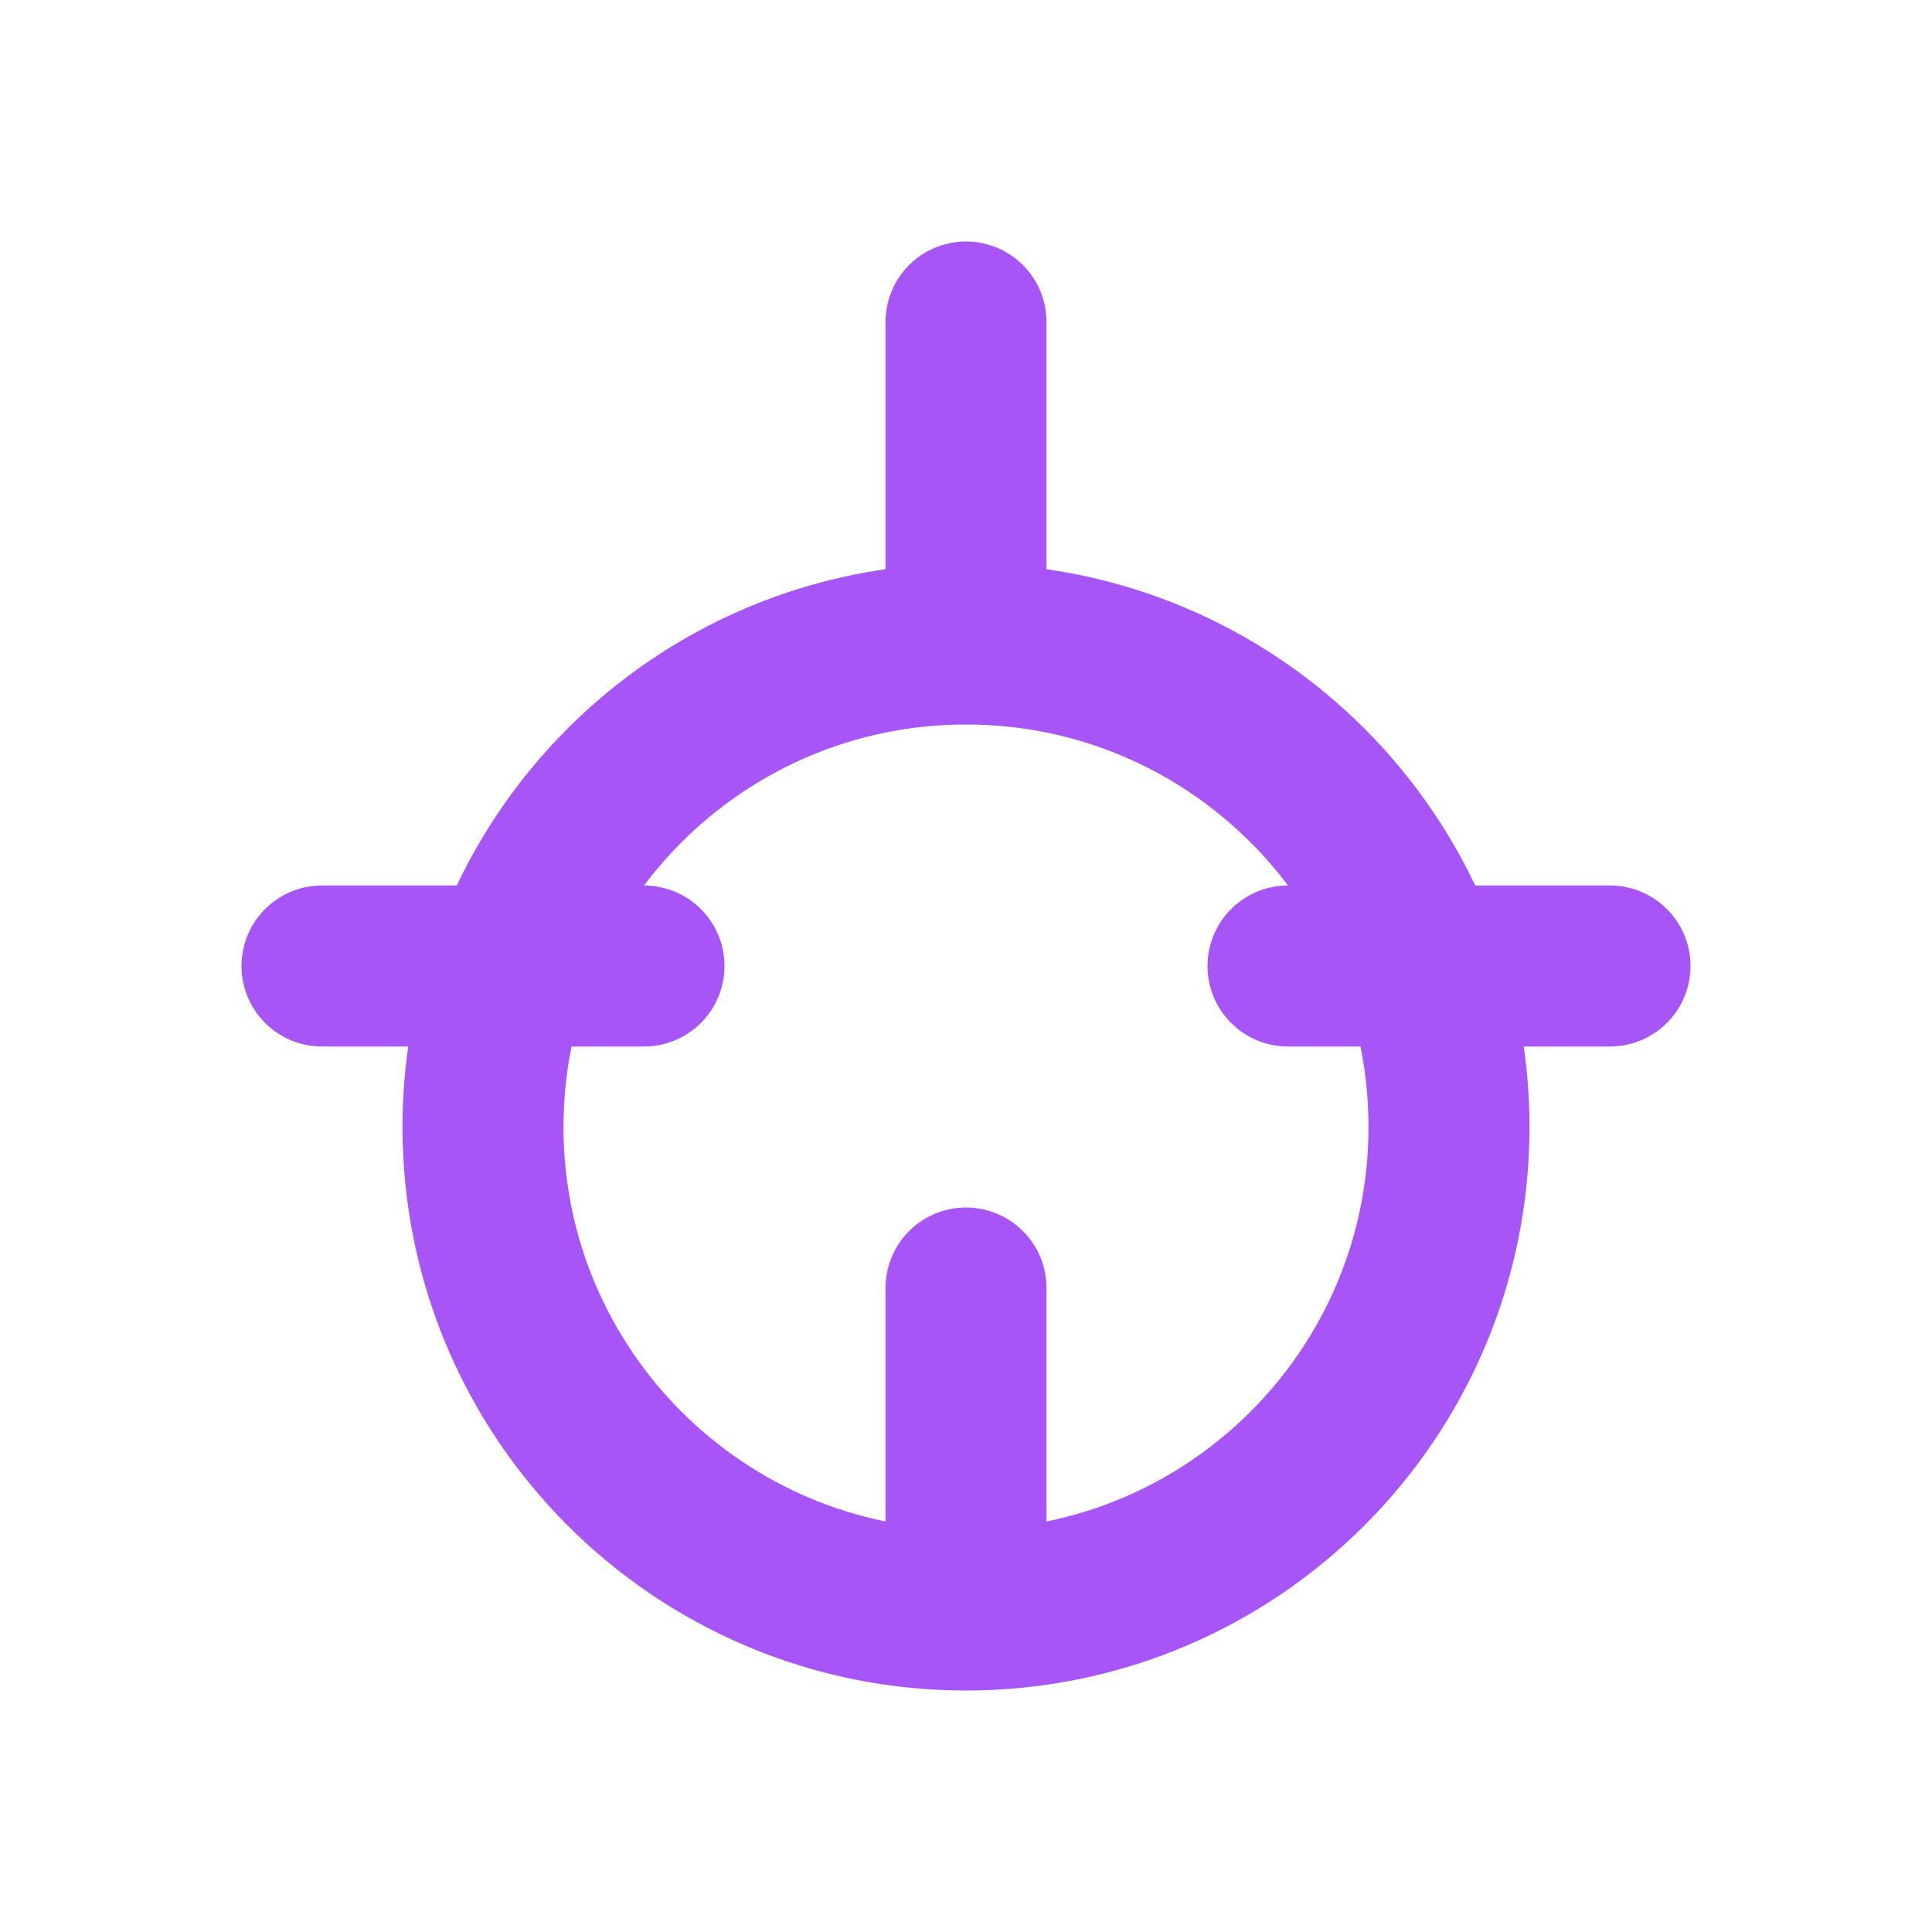 <svg width="24" height="24" viewBox="0 0 24 24" fill="none" xmlns="http://www.w3.org/2000/svg">
<path d="M12 8C8.687 8 6 10.687 6 14C6 17.313 8.687 20 12 20M12 8C15.313 8 18 10.687 18 14C18 17.313 15.313 20 12 20M12 8V4M12 20V16M20 12H16M8 12H4" stroke="#A855F7" stroke-width="2" stroke-linecap="round" stroke-linejoin="round"/>
</svg>
